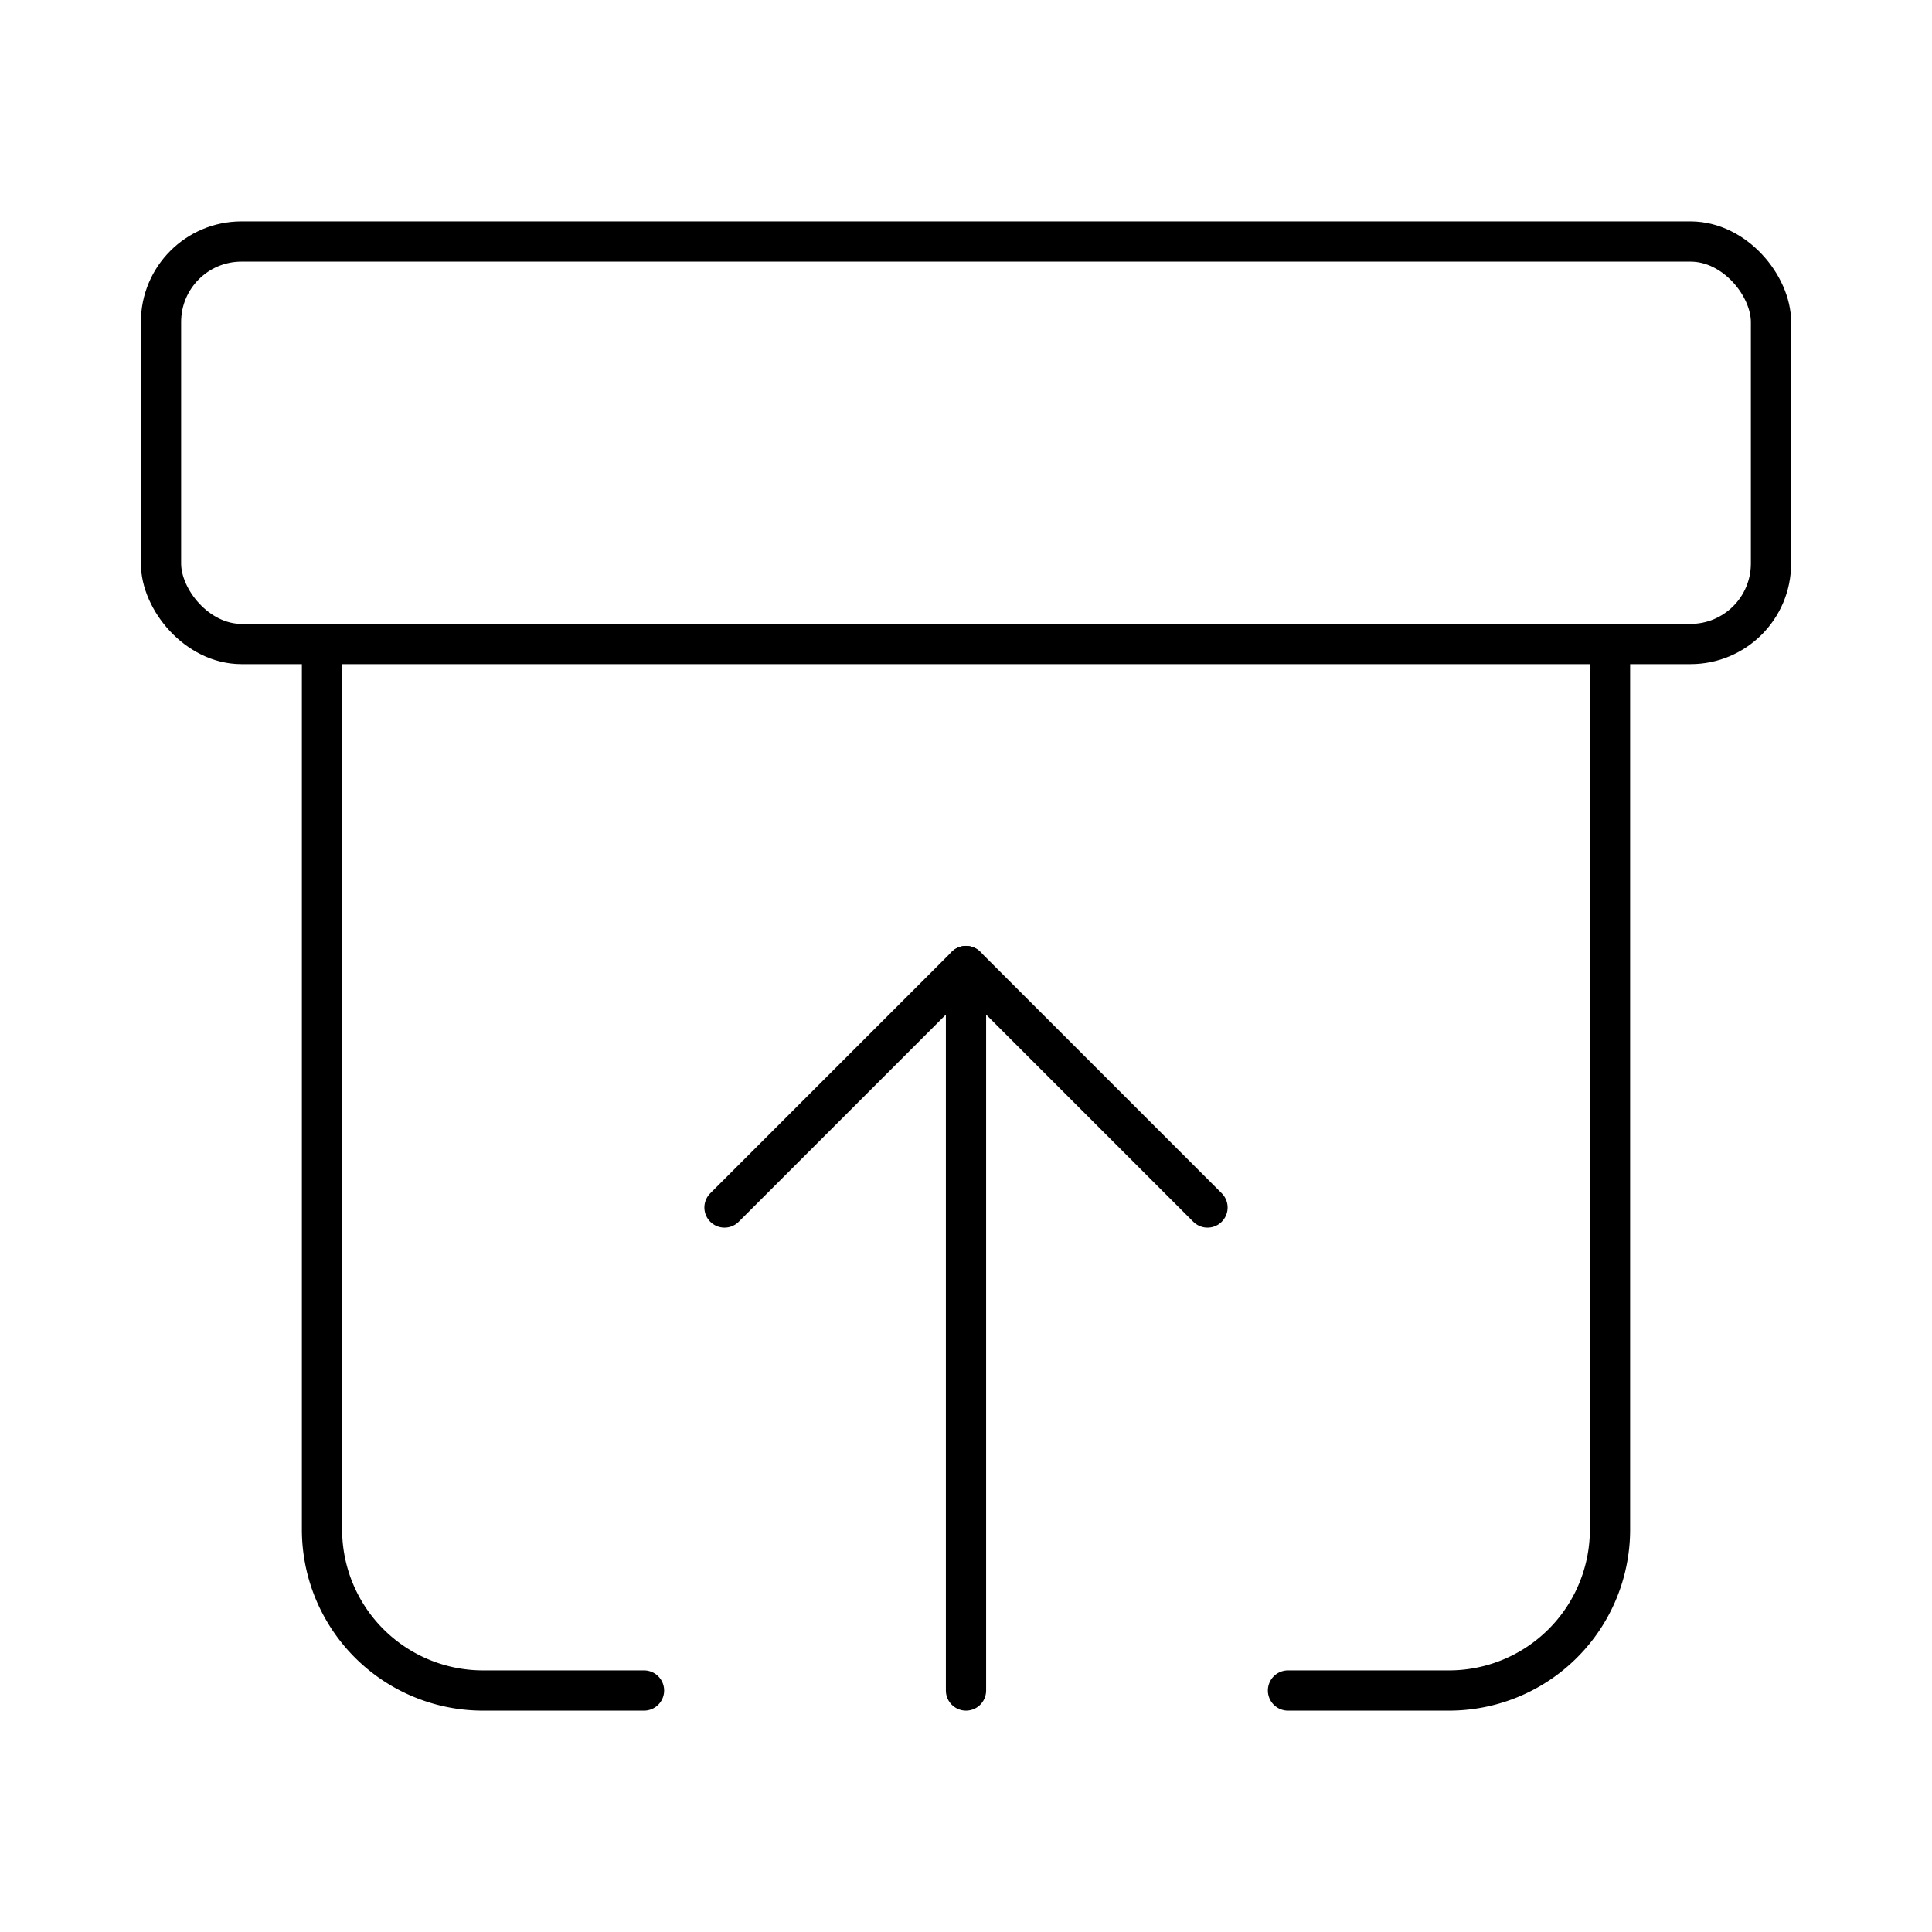 <?xml version="1.0"?>
<svg xmlns="http://www.w3.org/2000/svg" width="24" height="24" viewBox="0 0 24 24" fill="none" stroke="currentColor" stroke-width=".5" stroke-linecap="round" stroke-linejoin="round">
  <rect width="20" height="5" x="2" y="3" rx="1"/>
  <path d="M4 8v11a2 2 0 0 0 2 2h2"/>
  <path d="M20 8v11a2 2 0 0 1-2 2h-2"/>
  <path d="m9 15 3-3 3 3"/>
  <path d="M12 12v9"/>
</svg>
